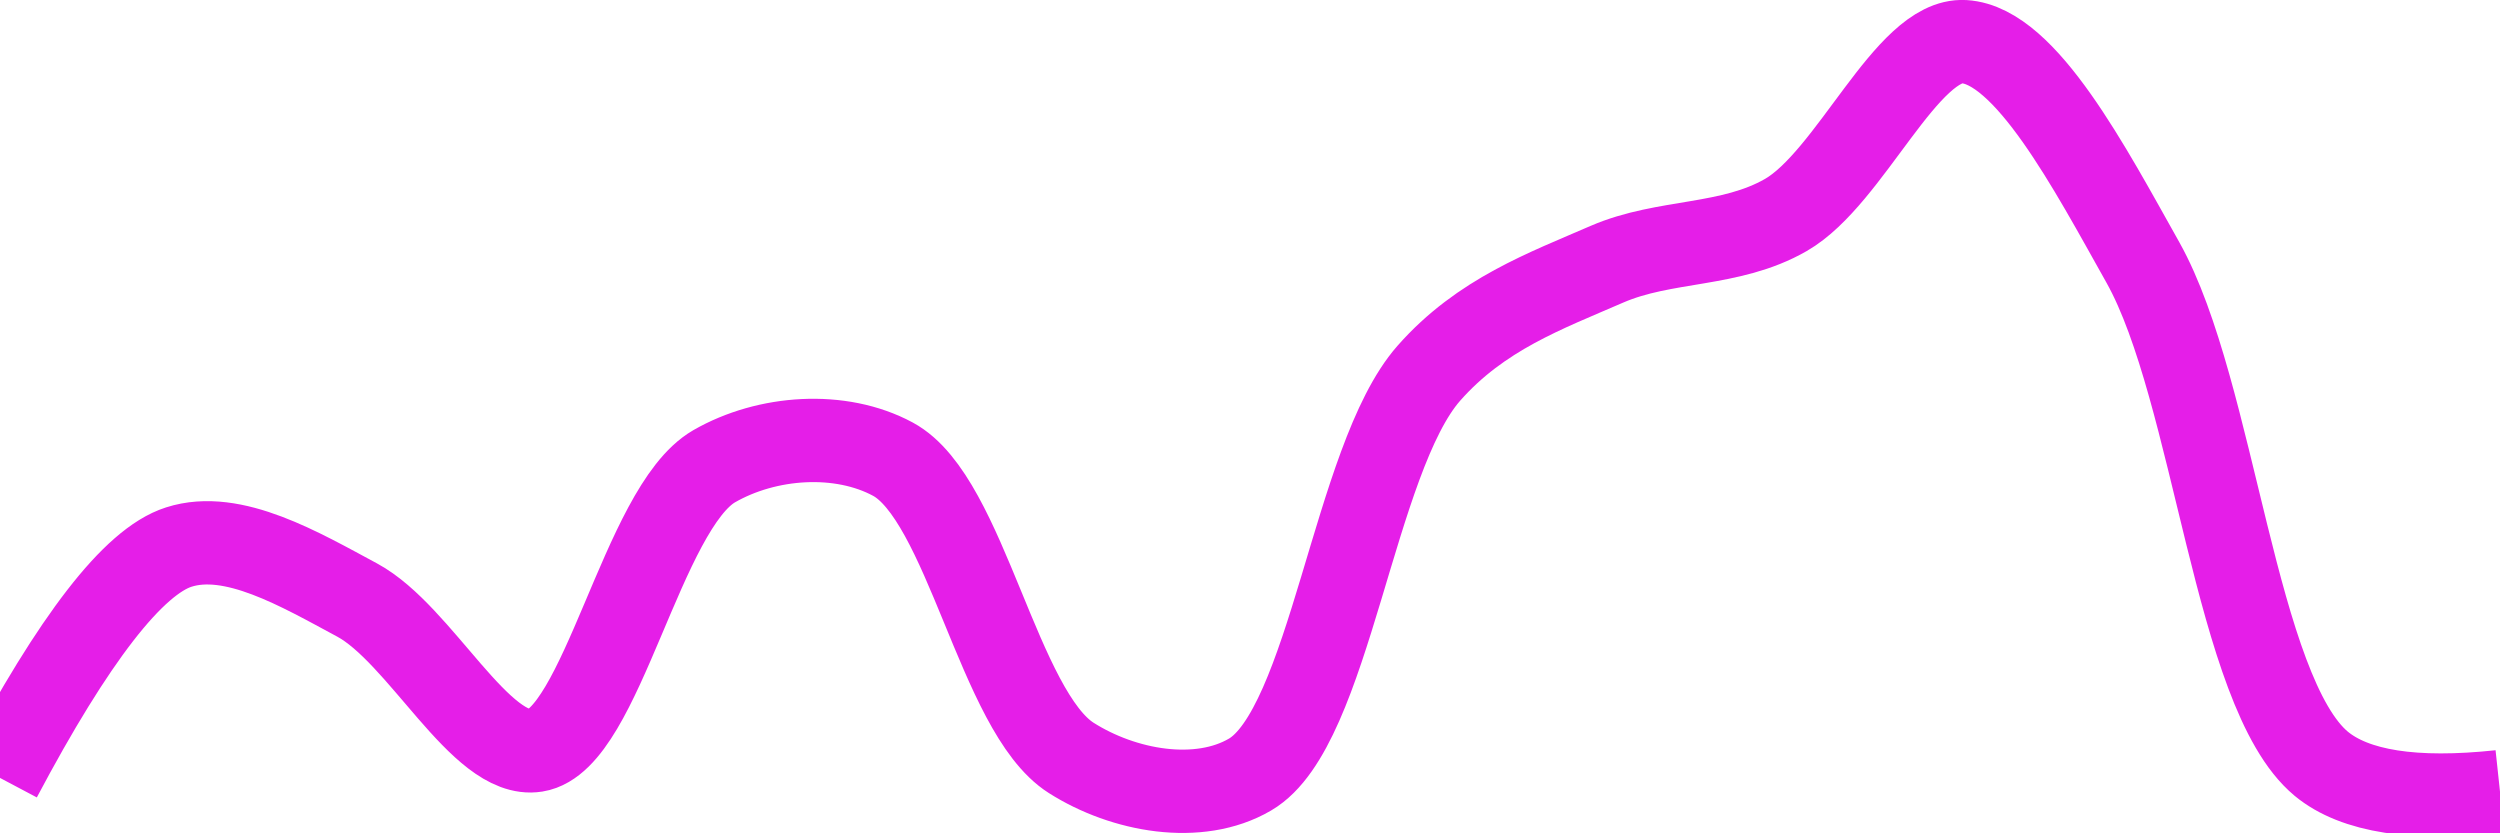 <svg class="main-svg" xmlns="http://www.w3.org/2000/svg" xmlns:xlink="http://www.w3.org/1999/xlink" width="60" height="20" style="" viewBox="0 0 60 20"><rect x="0" y="0" width="60" height="20" style="fill: rgb(0, 0, 0); fill-opacity: 0;"/><defs id="defs-425751"><g class="clips"><clipPath id="clip425751xyplot" class="plotclip"><rect width="60" height="20"/></clipPath><clipPath class="axesclip" id="clip425751x"><rect x="0" y="0" width="60" height="20"/></clipPath><clipPath class="axesclip" id="clip425751y"><rect x="0" y="0" width="60" height="20"/></clipPath><clipPath class="axesclip" id="clip425751xy"><rect x="0" y="0" width="60" height="20"/></clipPath></g><g class="gradients"/><g class="patterns"/></defs><g class="bglayer"><rect class="bg" x="0" y="0" width="60" height="20" style="fill: rgb(0, 0, 0); fill-opacity: 0; stroke-width: 0;"/></g><g class="layer-below"><g class="imagelayer"/><g class="shapelayer"/></g><g class="cartesianlayer"><g class="subplot xy"><g class="layer-subplot"><g class="shapelayer"/><g class="imagelayer"/></g><g class="minor-gridlayer"><g class="x"/><g class="y"/></g><g class="gridlayer"><g class="x"/><g class="y"/></g><g class="zerolinelayer"/><g class="layer-between"><g class="shapelayer"/><g class="imagelayer"/></g><path class="xlines-below"/><path class="ylines-below"/><g class="overlines-below"/><g class="xaxislayer-below"/><g class="yaxislayer-below"/><g class="overaxes-below"/><g class="overplot"><g class="xy" transform="" clip-path="url(#clip425751xyplot)"><g class="scatterlayer mlayer"><g class="trace scatter trace60f531" style="stroke-miterlimit: 2; opacity: 1;"><g class="fills"/><g class="errorbars"/><g class="lines"><path class="js-line" d="M0,18.67Q2.66,13.65 4.29,13.13C5.59,12.71 7.21,13.67 8.57,14.4C10.09,15.22 11.54,18.22 12.86,18.01C14.44,17.76 15.41,12.19 17.14,11.19C18.41,10.46 20.17,10.34 21.43,11.02C23.19,11.97 23.96,17.08 25.71,18.19C26.97,18.99 28.77,19.31 30,18.59C31.92,17.47 32.48,11.02 34.29,8.96C35.54,7.54 37.1,6.98 38.57,6.34C39.96,5.74 41.52,5.93 42.86,5.16C44.41,4.27 45.76,0.92 47.14,1C48.62,1.09 50.16,4.04 51.43,6.3C53.16,9.39 53.64,16.61 55.71,18.33Q56.92,19.33 60,19" style="vector-effect: none; fill: none; stroke: rgb(229, 30, 232); stroke-opacity: 1; stroke-width: 2px; opacity: 1;"/></g><g class="points"/><g class="text"/></g></g></g></g><path class="xlines-above crisp" d="M0,0" style="fill: none;"/><path class="ylines-above crisp" d="M0,0" style="fill: none;"/><g class="overlines-above"/><g class="xaxislayer-above"/><g class="yaxislayer-above"/><g class="overaxes-above"/></g></g><g class="polarlayer"/><g class="smithlayer"/><g class="ternarylayer"/><g class="geolayer"/><g class="funnelarealayer"/><g class="pielayer"/><g class="iciclelayer"/><g class="treemaplayer"/><g class="sunburstlayer"/><g class="glimages"/><defs id="topdefs-425751"><g class="clips"/></defs><g class="layer-above"><g class="imagelayer"/><g class="shapelayer"/></g><g class="infolayer"><g class="g-gtitle"/></g></svg>